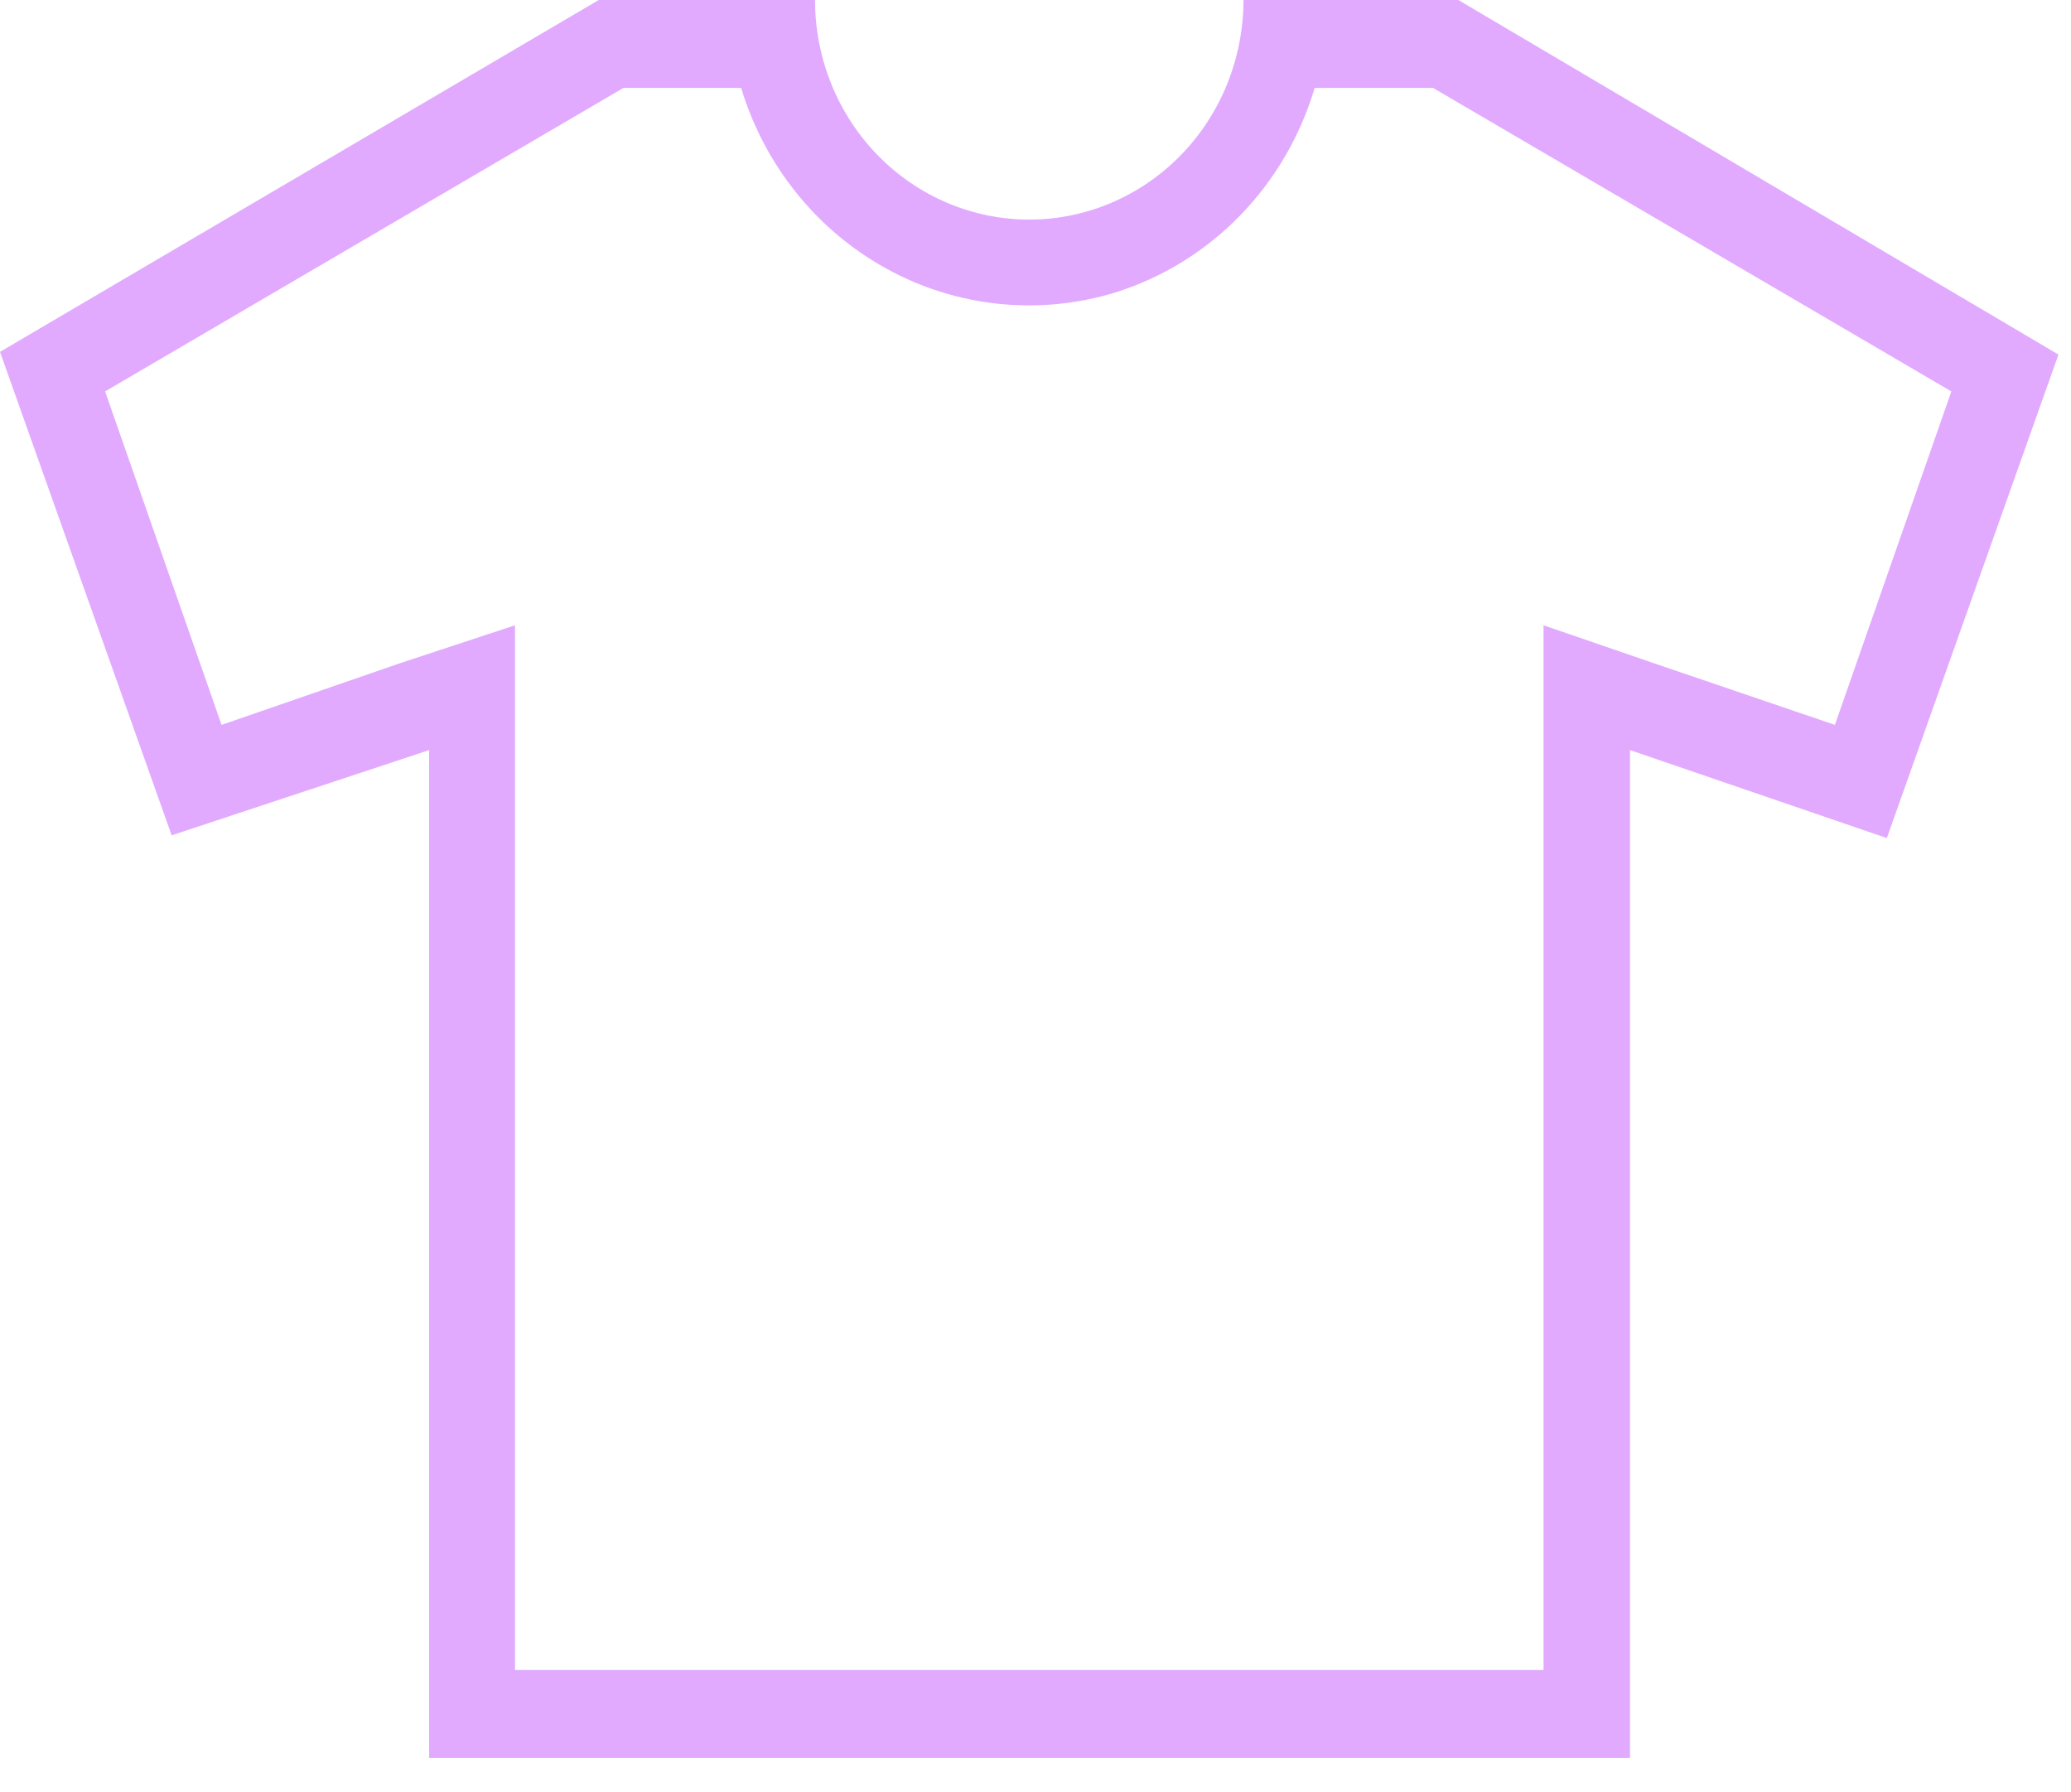 <svg width="52" height="45" viewBox="0 0 52 45" fill="none" xmlns="http://www.w3.org/2000/svg">
<g clip-path="url(#clip0)">
<path d="M36.617 0H31.222C31.222 1.462 30.655 2.864 29.646 3.898C28.637 4.932 27.269 5.513 25.843 5.513C24.416 5.513 23.048 4.932 22.039 3.898C21.03 2.864 20.464 1.462 20.464 0L15.034 0L0 8.834L4.31 20.972L10.775 18.832V44.136H40.927V18.832L47.376 21.041L51.685 8.902L36.617 0ZM46.072 18.199L41.596 16.675L38.756 15.699V41.927H12.93V15.699L10.023 16.658L5.563 18.199L2.639 9.827L15.653 2.208H18.609C19.199 4.159 20.516 5.792 22.274 6.754C24.031 7.715 26.088 7.927 27.998 7.345C29.18 6.975 30.256 6.314 31.13 5.418C32.004 4.522 32.649 3.42 33.009 2.208H35.983L48.996 9.827L46.072 18.199Z" fill="#E1AAFE"/>
</g>
<defs>
<clipPath id="clip0">
<rect width="51.685" height="44.136" fill="white"/>
</clipPath>
</defs>
</svg>
